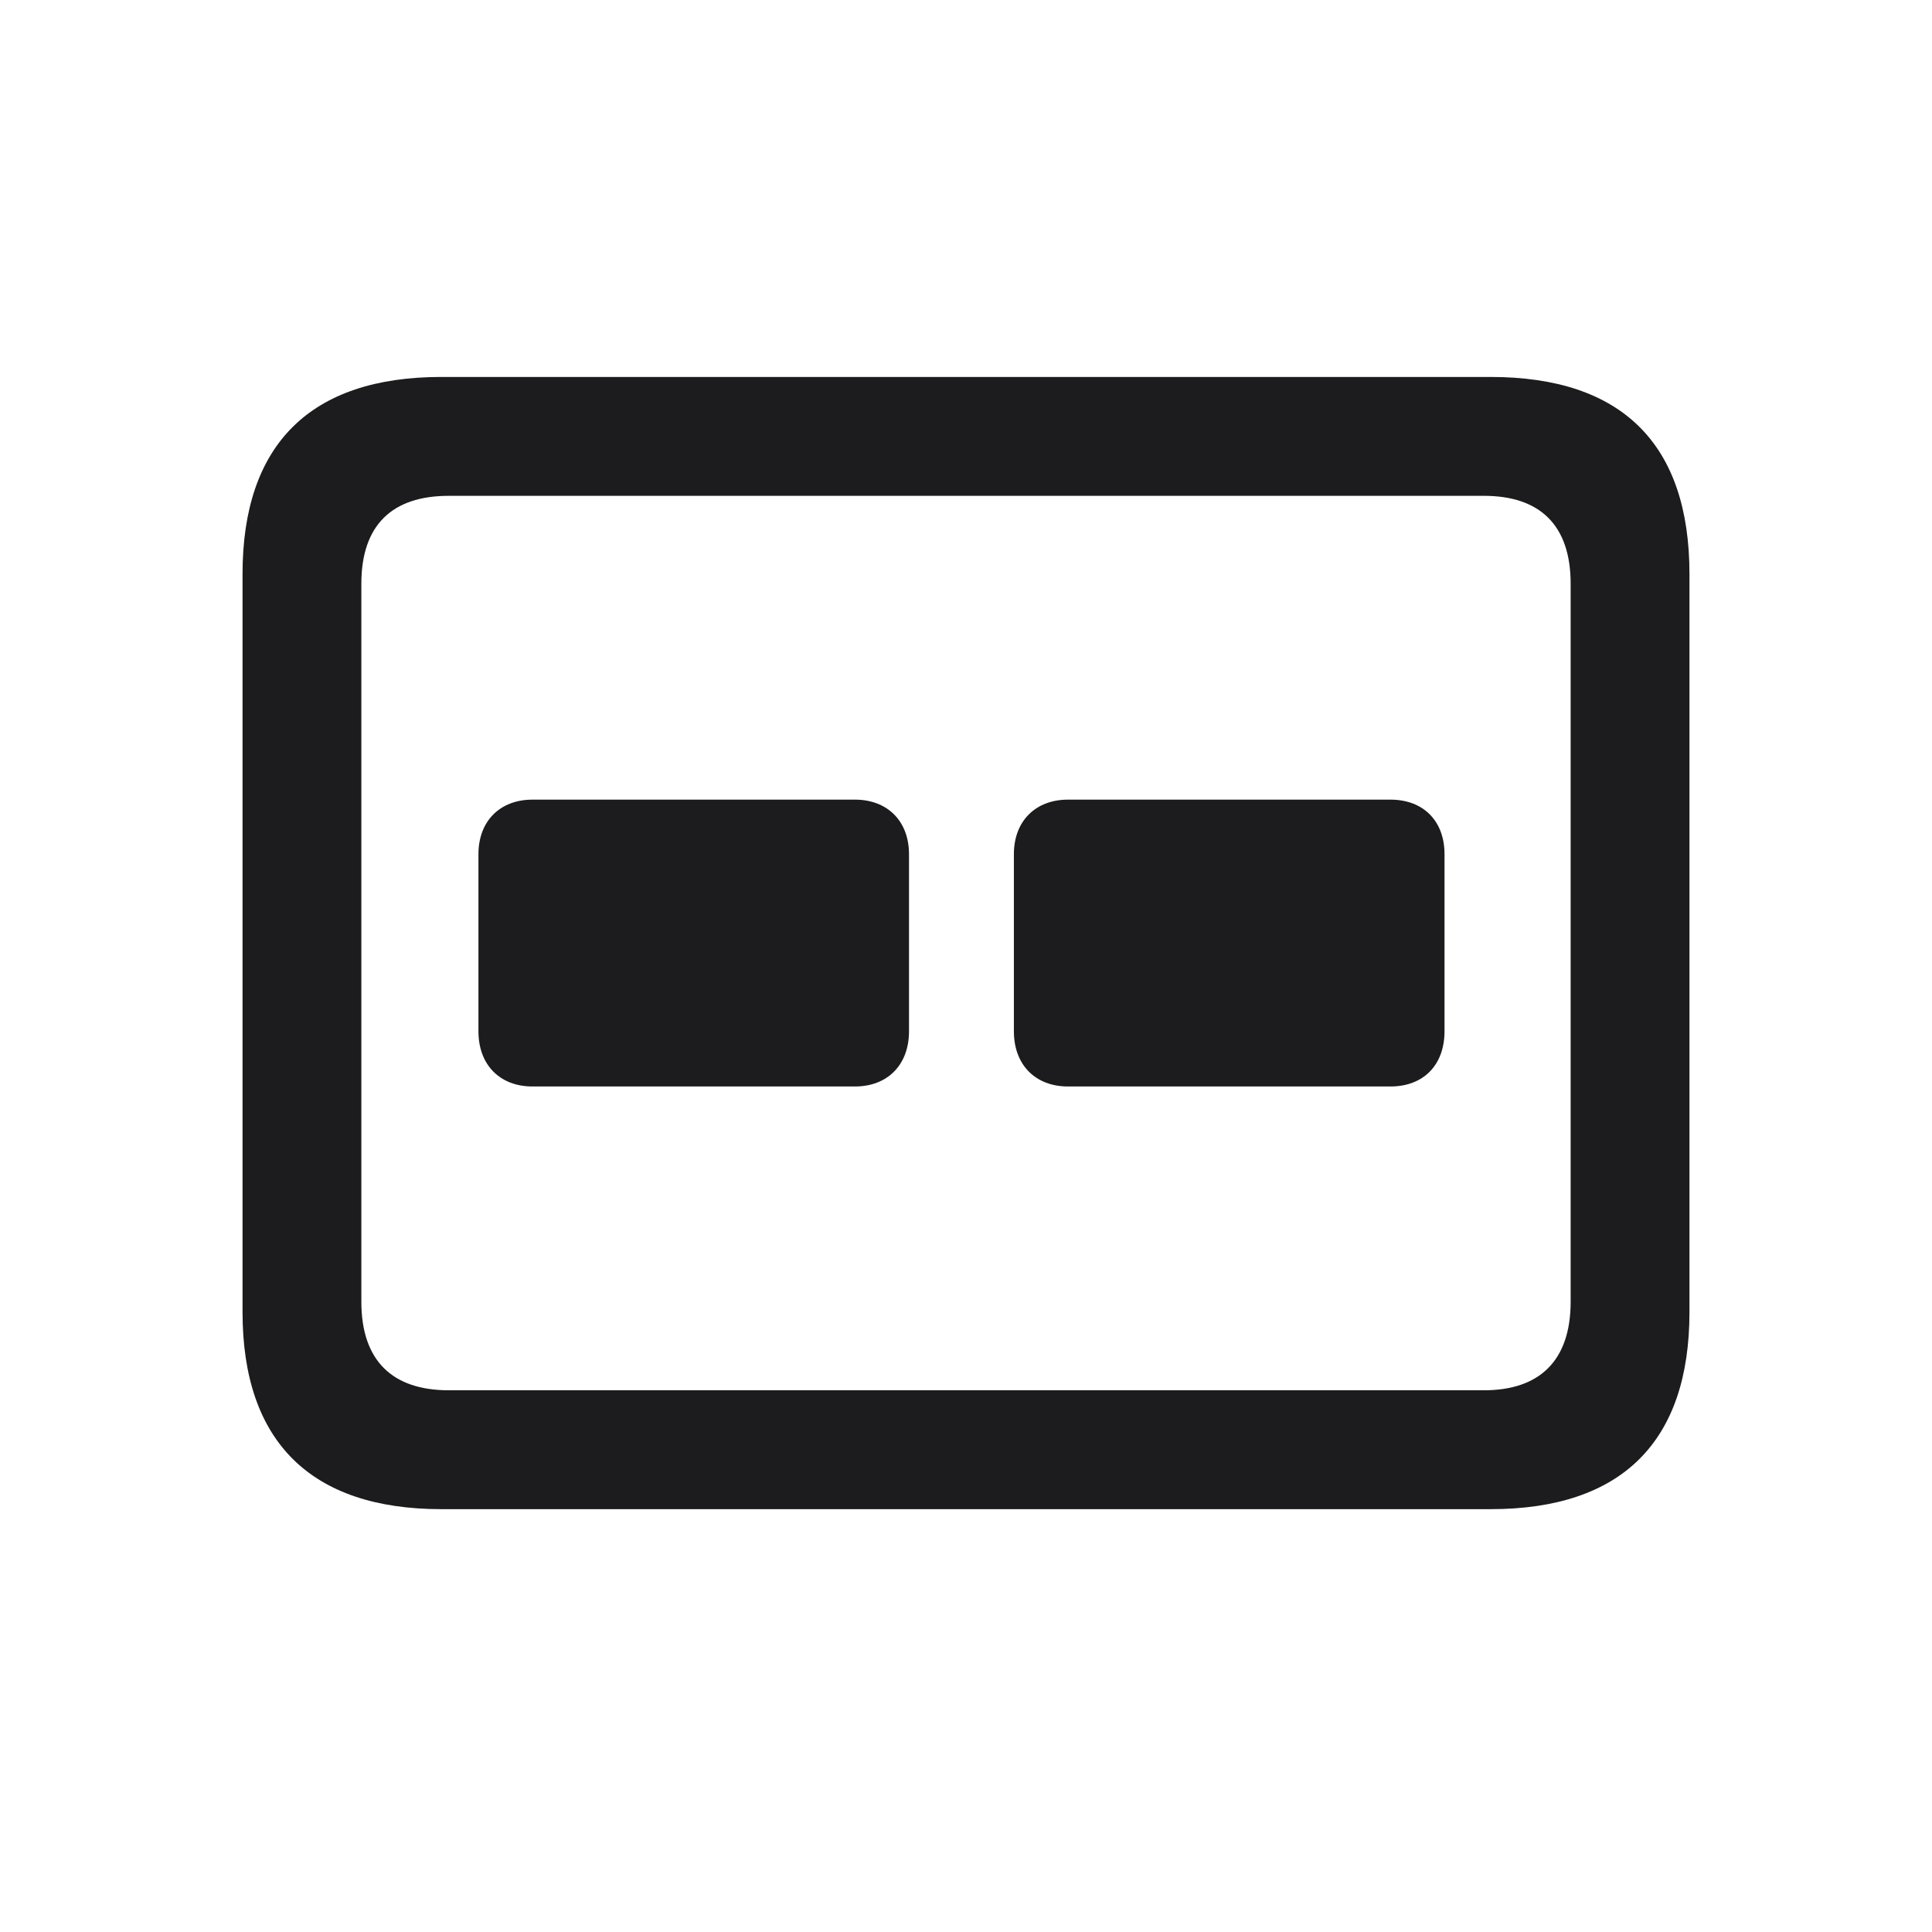 <svg width="28" height="28" viewBox="0 0 28 28" fill="none" xmlns="http://www.w3.org/2000/svg">
<path d="M6.397 21.872H21.602C23.51 21.872 24.485 20.888 24.485 19.016V8.319C24.485 6.438 23.51 5.463 21.602 5.463H6.397C4.499 5.463 3.515 6.438 3.515 8.319V19.016C3.515 20.896 4.508 21.872 6.397 21.872ZM6.503 20.149C5.686 20.149 5.237 19.719 5.237 18.866V8.46C5.237 7.607 5.686 7.186 6.503 7.186H21.506C22.314 7.186 22.763 7.607 22.763 8.46V18.866C22.763 19.719 22.314 20.149 21.506 20.149H6.503ZM7.716 15.746H12.392C12.857 15.746 13.174 15.438 13.174 14.946V12.38C13.174 11.896 12.857 11.589 12.392 11.589H7.716C7.25 11.589 6.934 11.896 6.934 12.38V14.946C6.934 15.438 7.25 15.746 7.716 15.746ZM15.477 15.746H20.152C20.627 15.746 20.935 15.438 20.935 14.946V12.38C20.935 11.896 20.627 11.589 20.152 11.589H15.477C15.011 11.589 14.694 11.896 14.694 12.38V14.946C14.694 15.438 15.011 15.746 15.477 15.746Z" fill="#1C1C1E"/>
</svg>
